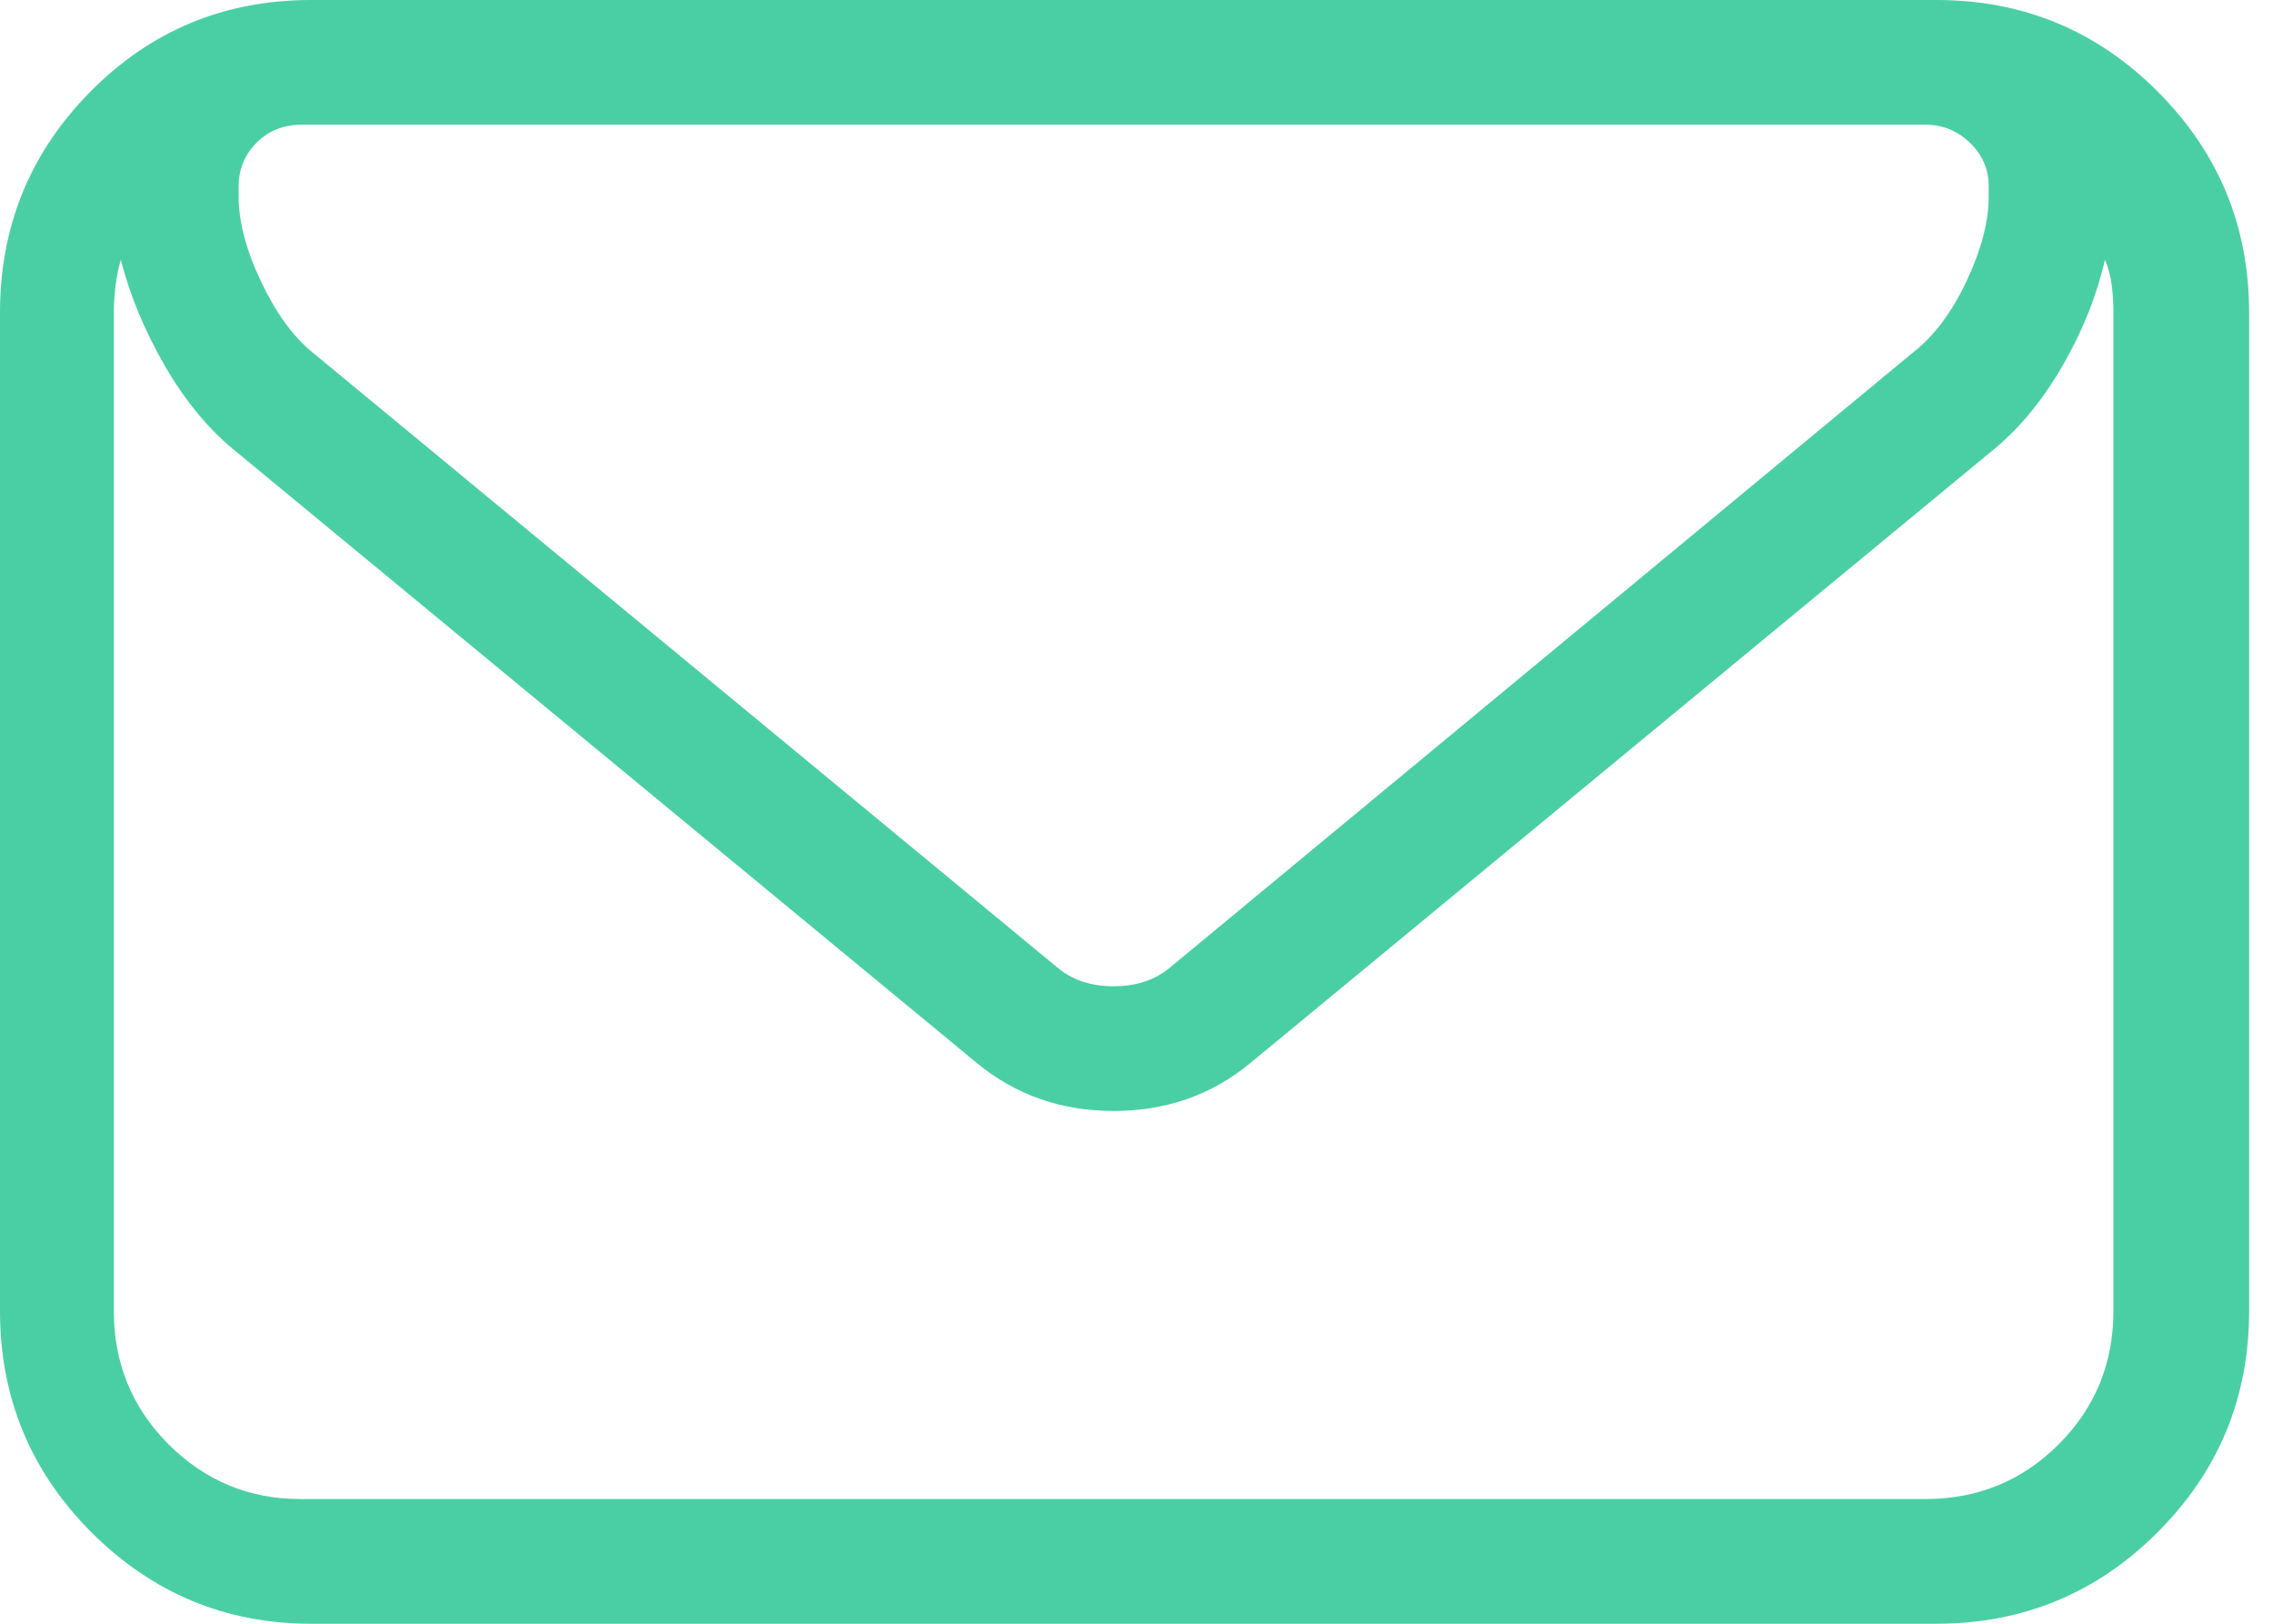 <?xml version="1.0" encoding="UTF-8" standalone="no"?>
<svg width="14px" height="10px" viewBox="0 0 14 10" version="1.1" xmlns="http://www.w3.org/2000/svg" xmlns:xlink="http://www.w3.org/1999/xlink">
    <!-- Generator: Sketch 41 (35326) - http://www.bohemiancoding.com/sketch -->
    <title>Read messages</title>
    <desc>Created with Sketch.</desc>
    <defs></defs>
    <g id="Header" stroke="none" stroke-width="1" fill="none" fill-rule="evenodd">
        <g id="Header-[Fonts-and-Colours]" transform="translate(-976, -436)" fill="#4ACFA5">
            <path d="M977.47,437.147 L977.47,437.211 C977.47,437.365 977.515,437.539 977.607,437.732 C977.698,437.925 977.803,438.07 977.922,438.168 L982.512,441.958 C982.603,442.035 982.719,442.074 982.859,442.074 C983,442.074 983.115,442.035 983.207,441.958 L987.786,438.168 C987.912,438.07 988.021,437.925 988.112,437.732 C988.203,437.539 988.249,437.365 988.249,437.211 L988.249,437.147 C988.249,437.042 988.21,436.953 988.133,436.879 C988.056,436.805 987.965,436.768 987.859,436.768 L977.859,436.768 C977.747,436.768 977.654,436.805 977.58,436.879 C977.507,436.953 977.47,437.042 977.47,437.147 Z M976.744,437.6 C976.73,437.649 976.719,437.702 976.712,437.758 C976.705,437.814 976.701,437.87 976.701,437.926 L976.701,444.074 C976.701,444.396 976.814,444.67 977.038,444.895 C977.263,445.119 977.533,445.232 977.849,445.232 L987.859,445.232 C988.182,445.232 988.456,445.119 988.68,444.895 C988.905,444.67 989.017,444.396 989.017,444.074 L989.017,437.926 C989.017,437.87 989.014,437.814 989.007,437.758 C989,437.702 988.986,437.649 988.965,437.6 C988.915,437.818 988.83,438.033 988.707,438.247 C988.584,438.461 988.442,438.635 988.28,438.768 L983.701,442.547 C983.463,442.744 983.182,442.842 982.859,442.842 C982.537,442.842 982.256,442.744 982.017,442.547 L977.438,438.768 C977.277,438.635 977.135,438.461 977.012,438.247 C976.889,438.033 976.8,437.818 976.744,437.6 Z M976,437.926 C976,437.393 976.186,436.939 976.558,436.563 C976.93,436.188 977.382,436 977.916,436 L987.926,436 C988.46,436 988.914,436.188 989.289,436.563 C989.665,436.939 989.853,437.393 989.853,437.926 L989.853,444.074 C989.853,444.607 989.665,445.061 989.289,445.437 C988.914,445.812 988.46,446 987.926,446 L977.916,446 C977.389,446 976.939,445.812 976.563,445.437 C976.188,445.061 976,444.607 976,444.074 L976,437.926 Z" id="Read-messages"></path>
        </g>
    </g>
</svg>
